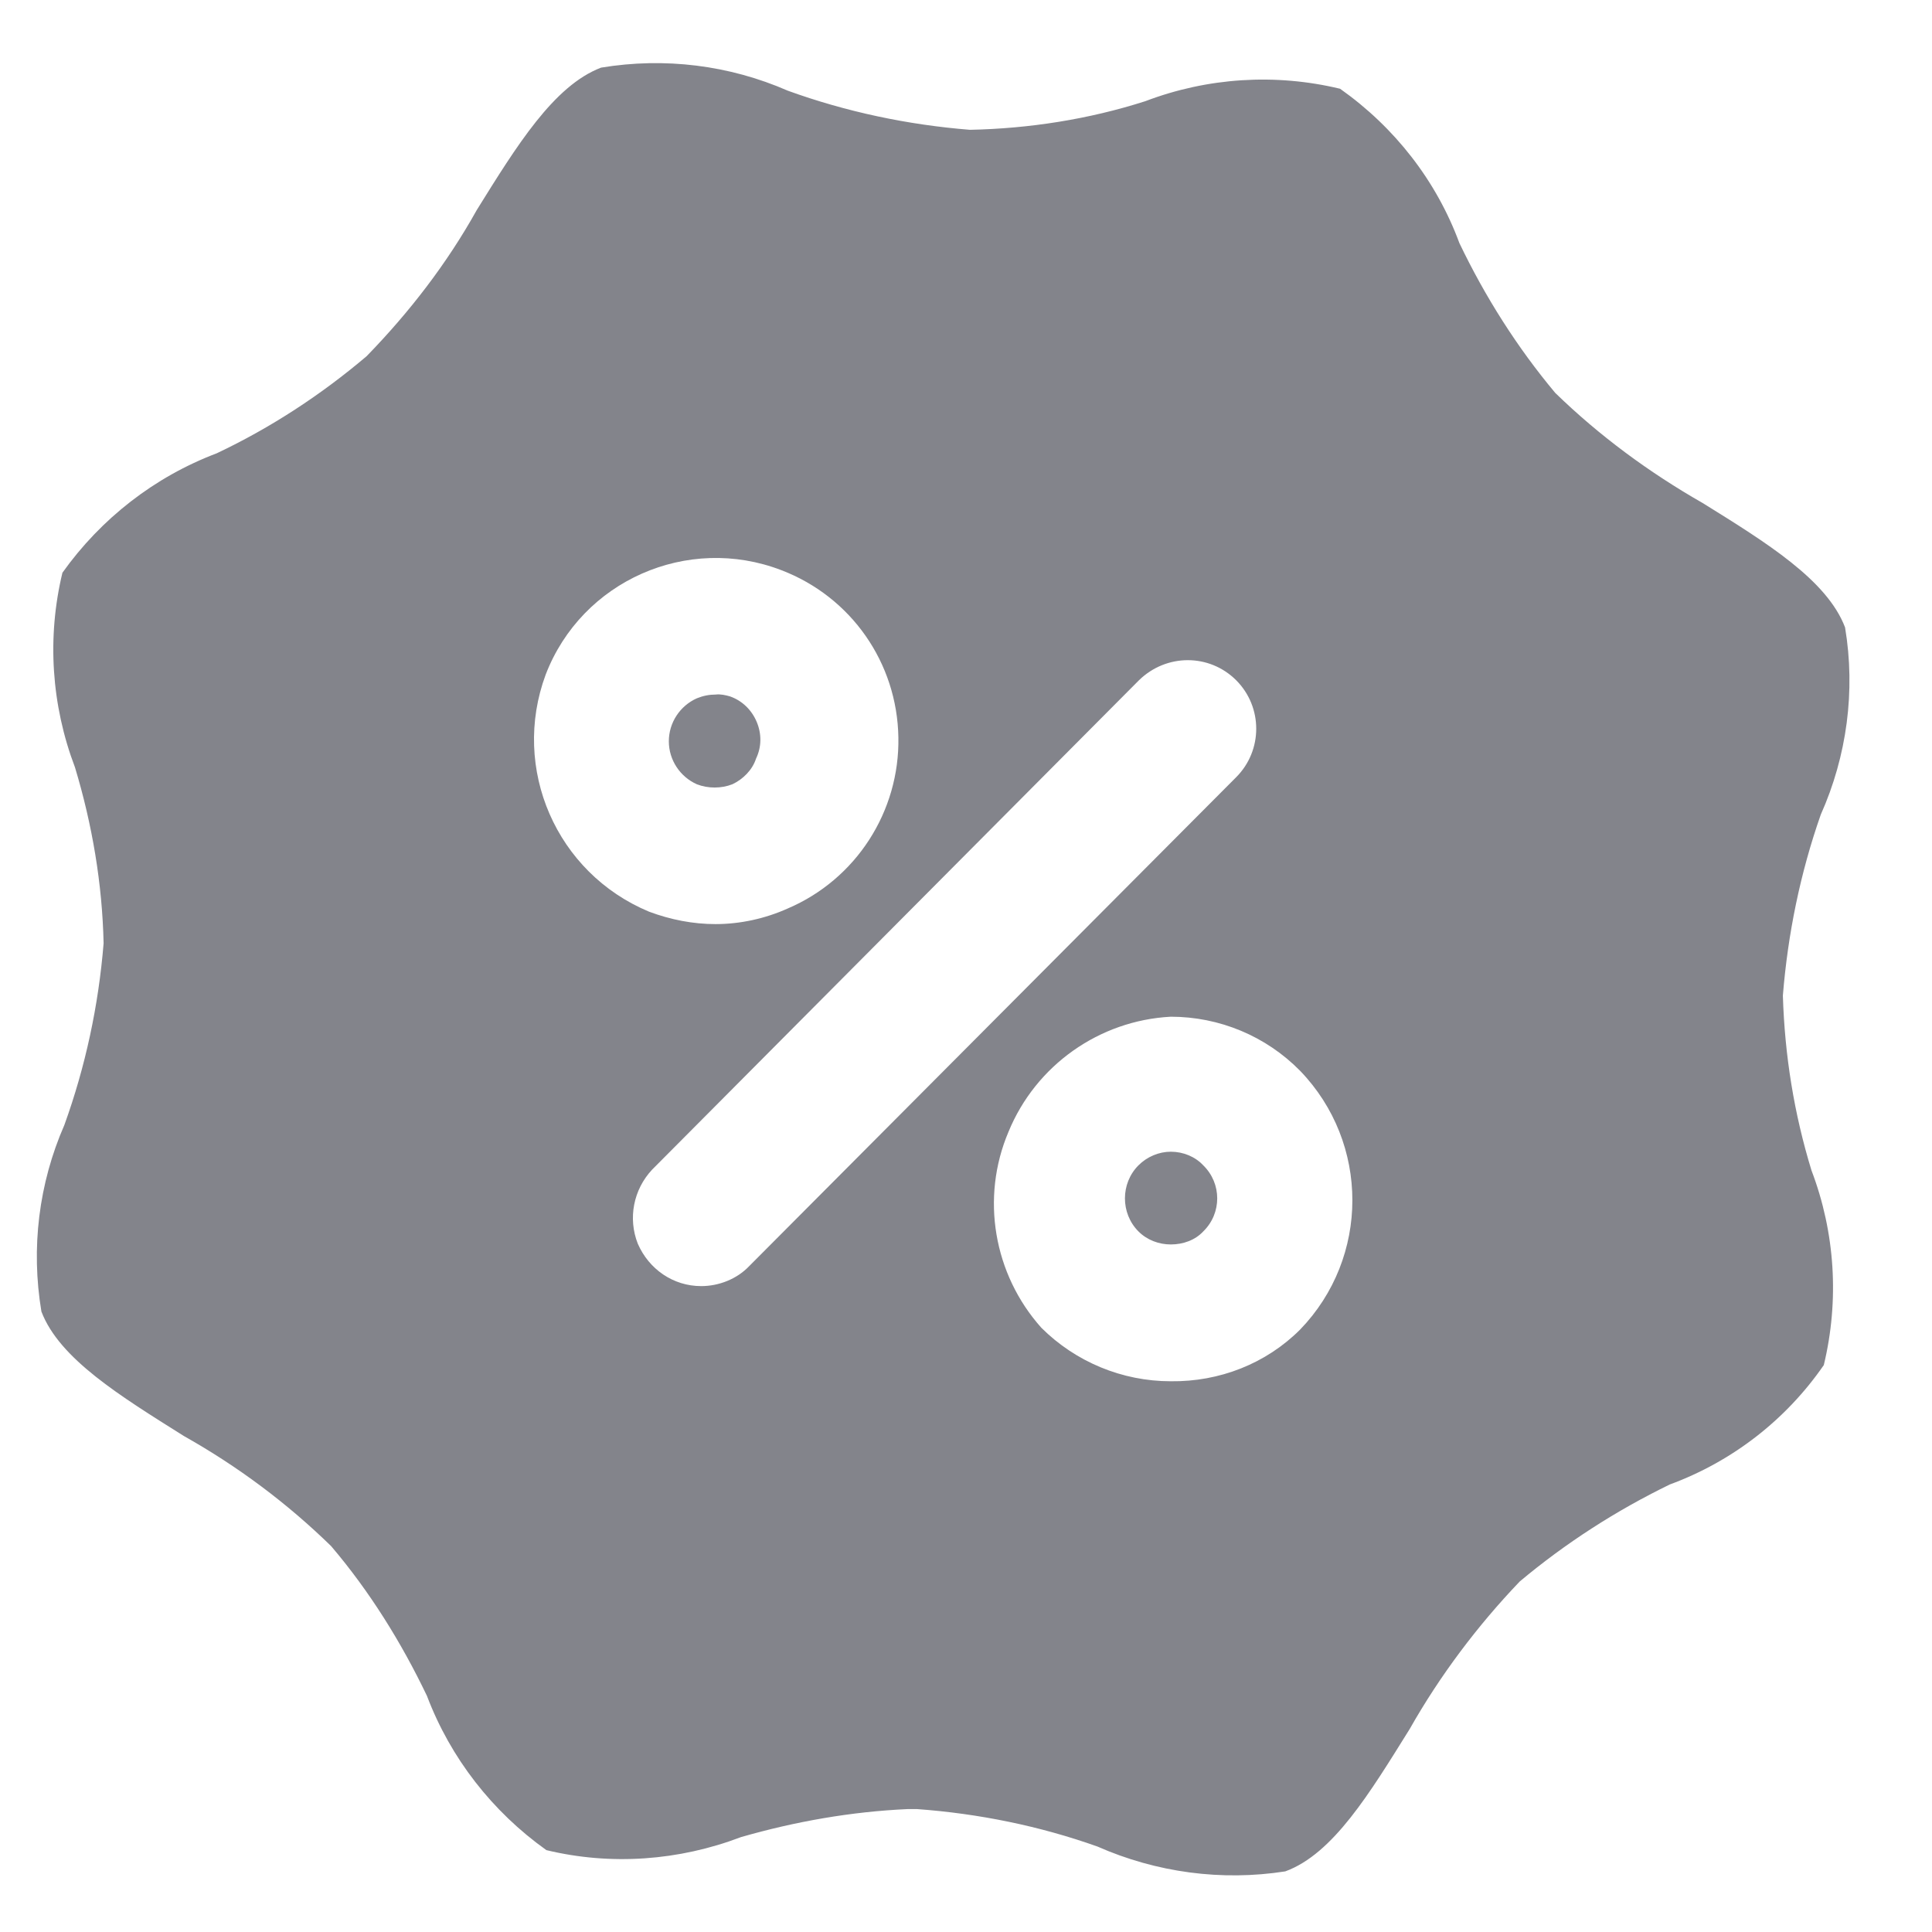 <svg width="16" height="16" viewBox="0 0 16 16" fill="none" xmlns="http://www.w3.org/2000/svg">
<path fill-rule="evenodd" clip-rule="evenodd" d="M6.267 5.979C6.226 5.881 6.148 5.803 6.045 5.767C6.009 5.757 5.968 5.747 5.926 5.752C5.874 5.752 5.823 5.762 5.771 5.783C5.632 5.845 5.539 5.984 5.539 6.139C5.539 6.294 5.632 6.433 5.771 6.495C5.864 6.531 5.973 6.531 6.065 6.495C6.153 6.454 6.231 6.376 6.261 6.283C6.308 6.185 6.308 6.077 6.267 5.979ZM9.965 9.651C9.898 9.579 9.799 9.538 9.696 9.538C9.598 9.538 9.5 9.579 9.428 9.651C9.279 9.801 9.279 10.048 9.428 10.198C9.5 10.27 9.598 10.306 9.696 10.306C9.799 10.306 9.898 10.27 9.965 10.198C10.119 10.048 10.119 9.801 9.965 9.651ZM9.965 9.651C9.898 9.579 9.799 9.538 9.696 9.538C9.598 9.538 9.5 9.579 9.428 9.651C9.279 9.801 9.279 10.048 9.428 10.198C9.5 10.27 9.598 10.306 9.696 10.306C9.799 10.306 9.898 10.27 9.965 10.198C10.119 10.048 10.119 9.801 9.965 9.651ZM6.267 5.979C6.226 5.881 6.148 5.803 6.045 5.767C6.009 5.757 5.968 5.747 5.926 5.752C5.874 5.752 5.823 5.762 5.771 5.783C5.632 5.845 5.539 5.984 5.539 6.139C5.539 6.294 5.632 6.433 5.771 6.495C5.864 6.531 5.973 6.531 6.065 6.495C6.153 6.454 6.231 6.376 6.261 6.283C6.308 6.185 6.308 6.077 6.267 5.979ZM5.771 6.495C5.864 6.531 5.973 6.531 6.065 6.495C6.153 6.454 6.231 6.376 6.261 6.283C6.308 6.185 6.308 6.077 6.267 5.979C6.226 5.881 6.148 5.803 6.045 5.767C6.009 5.757 5.968 5.747 5.926 5.752C5.874 5.752 5.823 5.762 5.771 5.783C5.632 5.845 5.539 5.984 5.539 6.139C5.539 6.294 5.632 6.433 5.771 6.495ZM9.696 9.538C9.598 9.538 9.5 9.579 9.428 9.651C9.279 9.801 9.279 10.048 9.428 10.198C9.5 10.27 9.598 10.306 9.696 10.306C9.799 10.306 9.898 10.27 9.965 10.198C10.119 10.048 10.119 9.801 9.965 9.651C9.898 9.579 9.799 9.538 9.696 9.538ZM10.767 11.011C10.484 11.294 10.098 11.444 9.696 11.439C9.294 11.439 8.908 11.279 8.624 10.996C8.228 10.553 8.12 9.919 8.352 9.373C8.578 8.822 9.104 8.451 9.696 8.42C10.098 8.42 10.484 8.58 10.767 8.868C11.344 9.466 11.344 10.414 10.767 11.011ZM6.204 10.486C6.101 10.594 5.951 10.651 5.807 10.651C5.575 10.651 5.374 10.511 5.282 10.3C5.199 10.089 5.246 9.852 5.4 9.687L9.433 5.633C9.66 5.412 10.015 5.412 10.237 5.633C10.459 5.855 10.459 6.215 10.237 6.437L6.204 10.486ZM4.519 5.587C4.818 4.809 5.694 4.423 6.471 4.722C7.049 4.943 7.43 5.489 7.44 6.107C7.451 6.72 7.09 7.282 6.523 7.524C6.338 7.607 6.131 7.653 5.926 7.653C5.74 7.653 5.554 7.617 5.375 7.55C4.607 7.23 4.231 6.365 4.519 5.587ZM14.765 8.245C14.806 7.735 14.909 7.23 15.079 6.746C15.295 6.262 15.368 5.721 15.28 5.196C15.131 4.804 14.631 4.495 14.101 4.166C13.658 3.913 13.245 3.609 12.88 3.254C12.565 2.878 12.298 2.456 12.086 2.013C11.896 1.498 11.551 1.055 11.098 0.735C10.562 0.606 10 0.642 9.485 0.838C9.017 0.988 8.522 1.065 8.033 1.075C7.518 1.034 7.007 0.926 6.524 0.751C6.039 0.539 5.504 0.473 4.978 0.56C4.586 0.709 4.278 1.209 3.948 1.74C3.701 2.183 3.392 2.584 3.036 2.95C2.66 3.269 2.243 3.542 1.795 3.754C1.28 3.949 0.837 4.294 0.517 4.743C0.388 5.278 0.425 5.84 0.621 6.355C0.764 6.829 0.847 7.318 0.858 7.812C0.816 8.328 0.708 8.832 0.533 9.317C0.321 9.801 0.255 10.336 0.343 10.862C0.492 11.253 0.997 11.562 1.522 11.892C1.97 12.144 2.377 12.448 2.742 12.804C3.062 13.18 3.324 13.602 3.536 14.045C3.731 14.56 4.077 15.003 4.525 15.322C5.06 15.451 5.622 15.41 6.137 15.214C6.585 15.085 7.049 15.003 7.518 14.982H7.594C8.104 15.019 8.61 15.122 9.088 15.292C9.578 15.508 10.118 15.58 10.644 15.498C11.041 15.353 11.344 14.849 11.675 14.318C11.926 13.875 12.236 13.463 12.586 13.097C12.967 12.778 13.384 12.51 13.828 12.294C14.347 12.103 14.791 11.758 15.104 11.305C15.233 10.769 15.198 10.208 15.002 9.693C14.858 9.224 14.78 8.74 14.765 8.245ZM6.267 5.979C6.226 5.881 6.148 5.803 6.045 5.767C6.009 5.757 5.968 5.747 5.926 5.752C5.874 5.752 5.823 5.762 5.771 5.783C5.632 5.845 5.539 5.984 5.539 6.139C5.539 6.294 5.632 6.433 5.771 6.495C5.864 6.531 5.973 6.531 6.065 6.495C6.153 6.454 6.231 6.376 6.261 6.283C6.308 6.185 6.308 6.077 6.267 5.979ZM9.965 9.651C9.898 9.579 9.799 9.538 9.696 9.538C9.598 9.538 9.5 9.579 9.428 9.651C9.279 9.801 9.279 10.048 9.428 10.198C9.5 10.27 9.598 10.306 9.696 10.306C9.799 10.306 9.898 10.27 9.965 10.198C10.119 10.048 10.119 9.801 9.965 9.651ZM9.965 9.651C9.898 9.579 9.799 9.538 9.696 9.538C9.598 9.538 9.5 9.579 9.428 9.651C9.279 9.801 9.279 10.048 9.428 10.198C9.5 10.27 9.598 10.306 9.696 10.306C9.799 10.306 9.898 10.27 9.965 10.198C10.119 10.048 10.119 9.801 9.965 9.651ZM6.267 5.979C6.226 5.881 6.148 5.803 6.045 5.767C6.009 5.757 5.968 5.747 5.926 5.752C5.874 5.752 5.823 5.762 5.771 5.783C5.632 5.845 5.539 5.984 5.539 6.139C5.539 6.294 5.632 6.433 5.771 6.495C5.864 6.531 5.973 6.531 6.065 6.495C6.153 6.454 6.231 6.376 6.261 6.283C6.308 6.185 6.308 6.077 6.267 5.979ZM9.965 9.651C9.898 9.579 9.799 9.538 9.696 9.538C9.598 9.538 9.5 9.579 9.428 9.651C9.279 9.801 9.279 10.048 9.428 10.198C9.5 10.27 9.598 10.306 9.696 10.306C9.799 10.306 9.898 10.27 9.965 10.198C10.119 10.048 10.119 9.801 9.965 9.651ZM9.965 9.651C9.898 9.579 9.799 9.538 9.696 9.538C9.598 9.538 9.5 9.579 9.428 9.651C9.279 9.801 9.279 10.048 9.428 10.198C9.5 10.27 9.598 10.306 9.696 10.306C9.799 10.306 9.898 10.27 9.965 10.198C10.119 10.048 10.119 9.801 9.965 9.651ZM6.267 5.979C6.226 5.881 6.148 5.803 6.045 5.767C6.009 5.757 5.968 5.747 5.926 5.752C5.874 5.752 5.823 5.762 5.771 5.783C5.632 5.845 5.539 5.984 5.539 6.139C5.539 6.294 5.632 6.433 5.771 6.495C5.864 6.531 5.973 6.531 6.065 6.495C6.153 6.454 6.231 6.376 6.261 6.283C6.308 6.185 6.308 6.077 6.267 5.979ZM6.267 5.979C6.226 5.881 6.148 5.803 6.045 5.767C6.009 5.757 5.968 5.747 5.926 5.752C5.874 5.752 5.823 5.762 5.771 5.783C5.632 5.845 5.539 5.984 5.539 6.139C5.539 6.294 5.632 6.433 5.771 6.495C5.864 6.531 5.973 6.531 6.065 6.495C6.153 6.454 6.231 6.376 6.261 6.283C6.308 6.185 6.308 6.077 6.267 5.979Z" fill="#83848B"/>
</svg>

